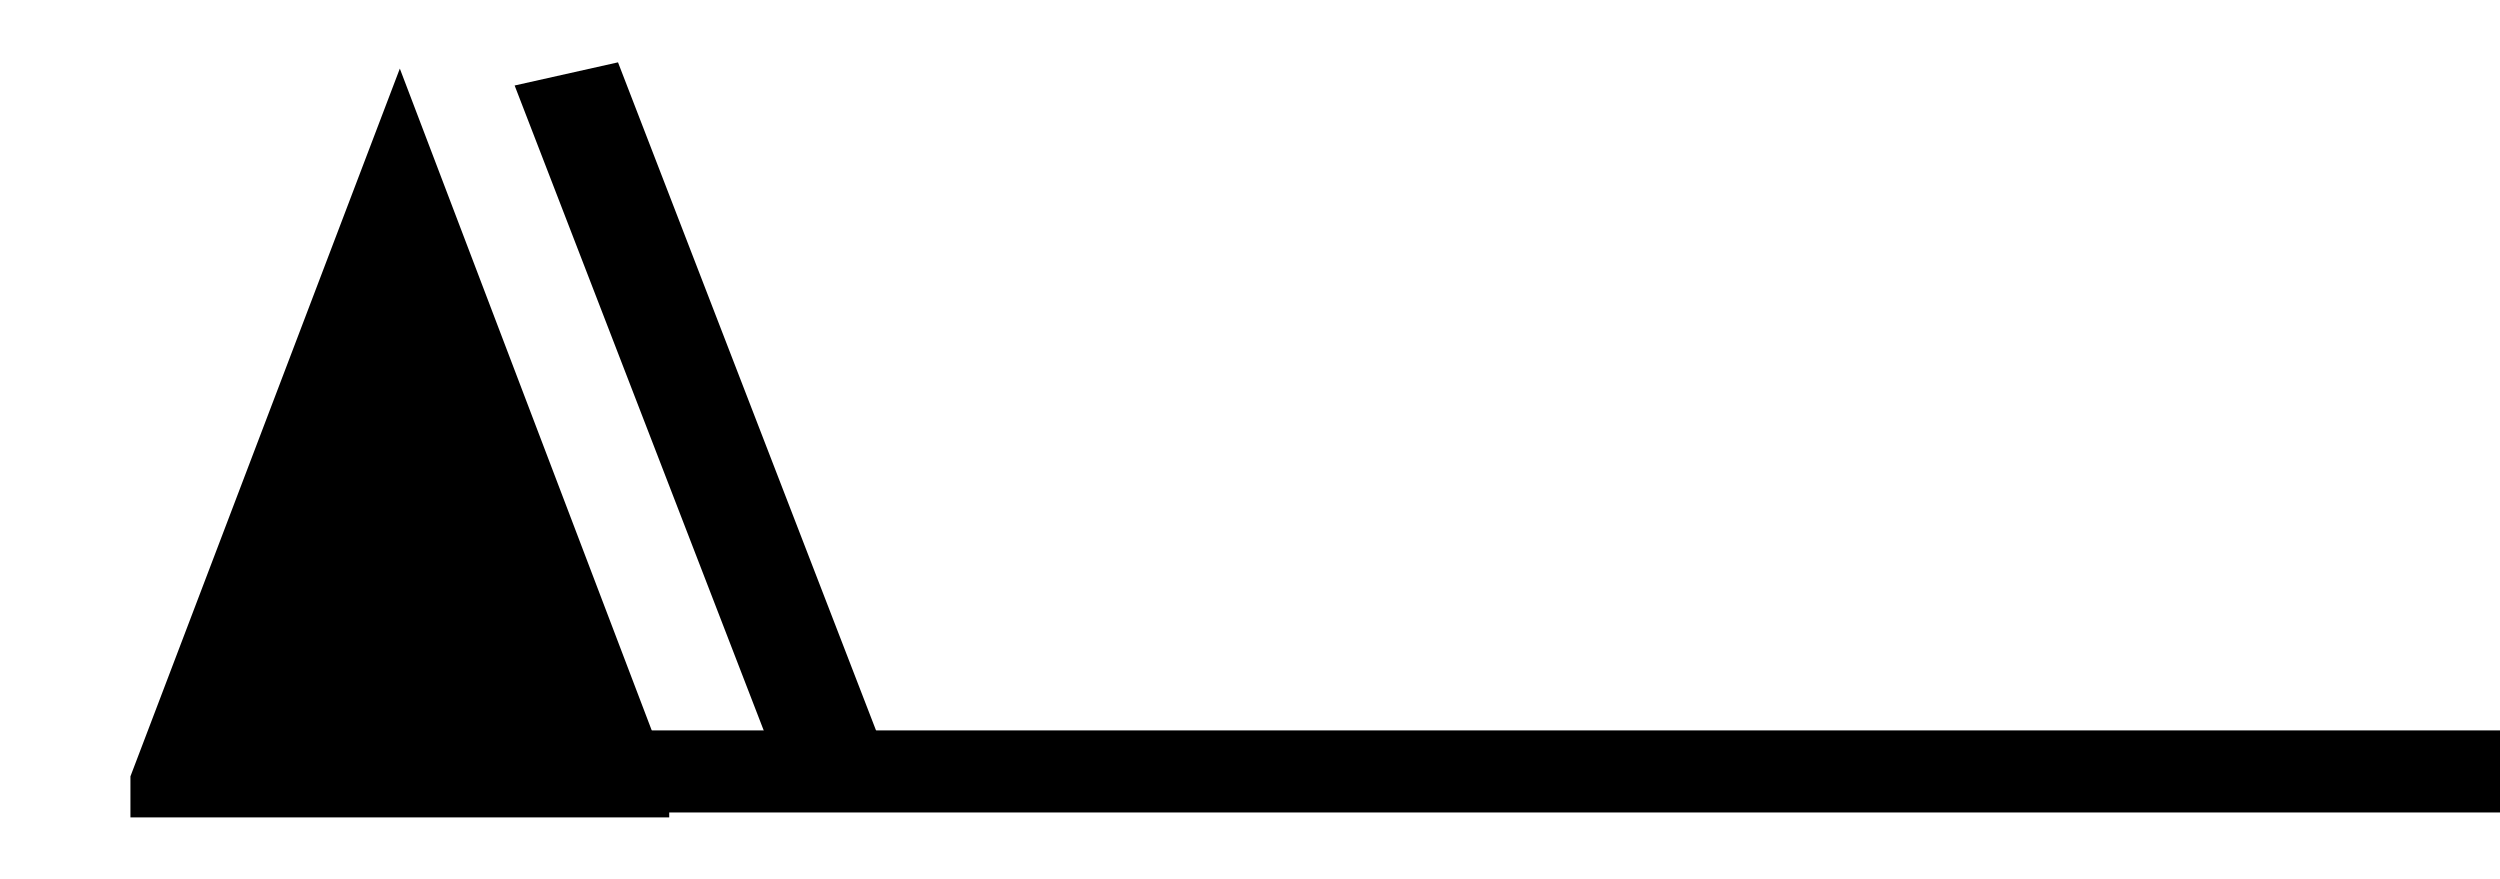 <?xml version="1.0" encoding="UTF-8" standalone="no"?>
<svg
   xmlns:dc="http://purl.org/dc/elements/1.1/"
   xmlns:cc="http://creativecommons.org/ns#"
   xmlns:rdf="http://www.w3.org/1999/02/22-rdf-syntax-ns#"
   xmlns:svg="http://www.w3.org/2000/svg"
   xmlns="http://www.w3.org/2000/svg"
   xmlns:sodipodi="http://sodipodi.sourceforge.net/DTD/sodipodi-0.dtd"
   xmlns:inkscape="http://www.inkscape.org/namespaces/inkscape"
   version="1.1"
   width="165"
   height="58"
   viewBox="-48 -33 41.25 14.5"
   id="svg3537"
   inkscape:version="0.48.4 r9939"
   sodipodi:docname="WeatherSymbol_WMO_WindArrowNH_12.svg">
  <defs
     id="defs16" />
  <sodipodi:namedview
     pagecolor="#ffffff"
     bordercolor="#666666"
     borderopacity="1"
     objecttolerance="10"
     gridtolerance="10"
     guidetolerance="10"
     inkscape:pageopacity="0"
     inkscape:pageshadow="2"
     inkscape:window-width="640"
     inkscape:window-height="480"
     id="namedview14"
     showgrid="false"
     inkscape:zoom="1.7333333"
     inkscape:cx="82.499998"
     inkscape:cy="27.499999"
     inkscape:window-x="0"
     inkscape:window-y="0"
     inkscape:window-maximized="0"
     inkscape:current-layer="svg3537" />
  <title
     id="title3">Observed wind speed: 58–62 knots</title>
  <desc
     id="desc5">WMO international weather symbol: Observed wind speed: 58–62 knots</desc>
  <g
     transform="matrix(0.889,0,0,0.677,-6.57,4.27)"
     id="g3554">
    <path
       d="m -44.182,-35.13 0,-1 5,-17.25 5,17.25 0,1"
       id="path3540"
       style="fill:#000000;stroke:none"
       inkscape:connector-curvature="0" />
    <g
       transform="translate(0,-36.25)"
       id="g3542"
       style="fill:none;stroke:#000000;stroke-width:2">
      <path
         d="M 0,0 H -40"
         id="path3544"
         inkscape:connector-curvature="0" />
      <path
         d="m -31.092,0 -5,-17"
         id="path3546"
         inkscape:connector-curvature="0" />
    </g>
  </g>
</svg>

